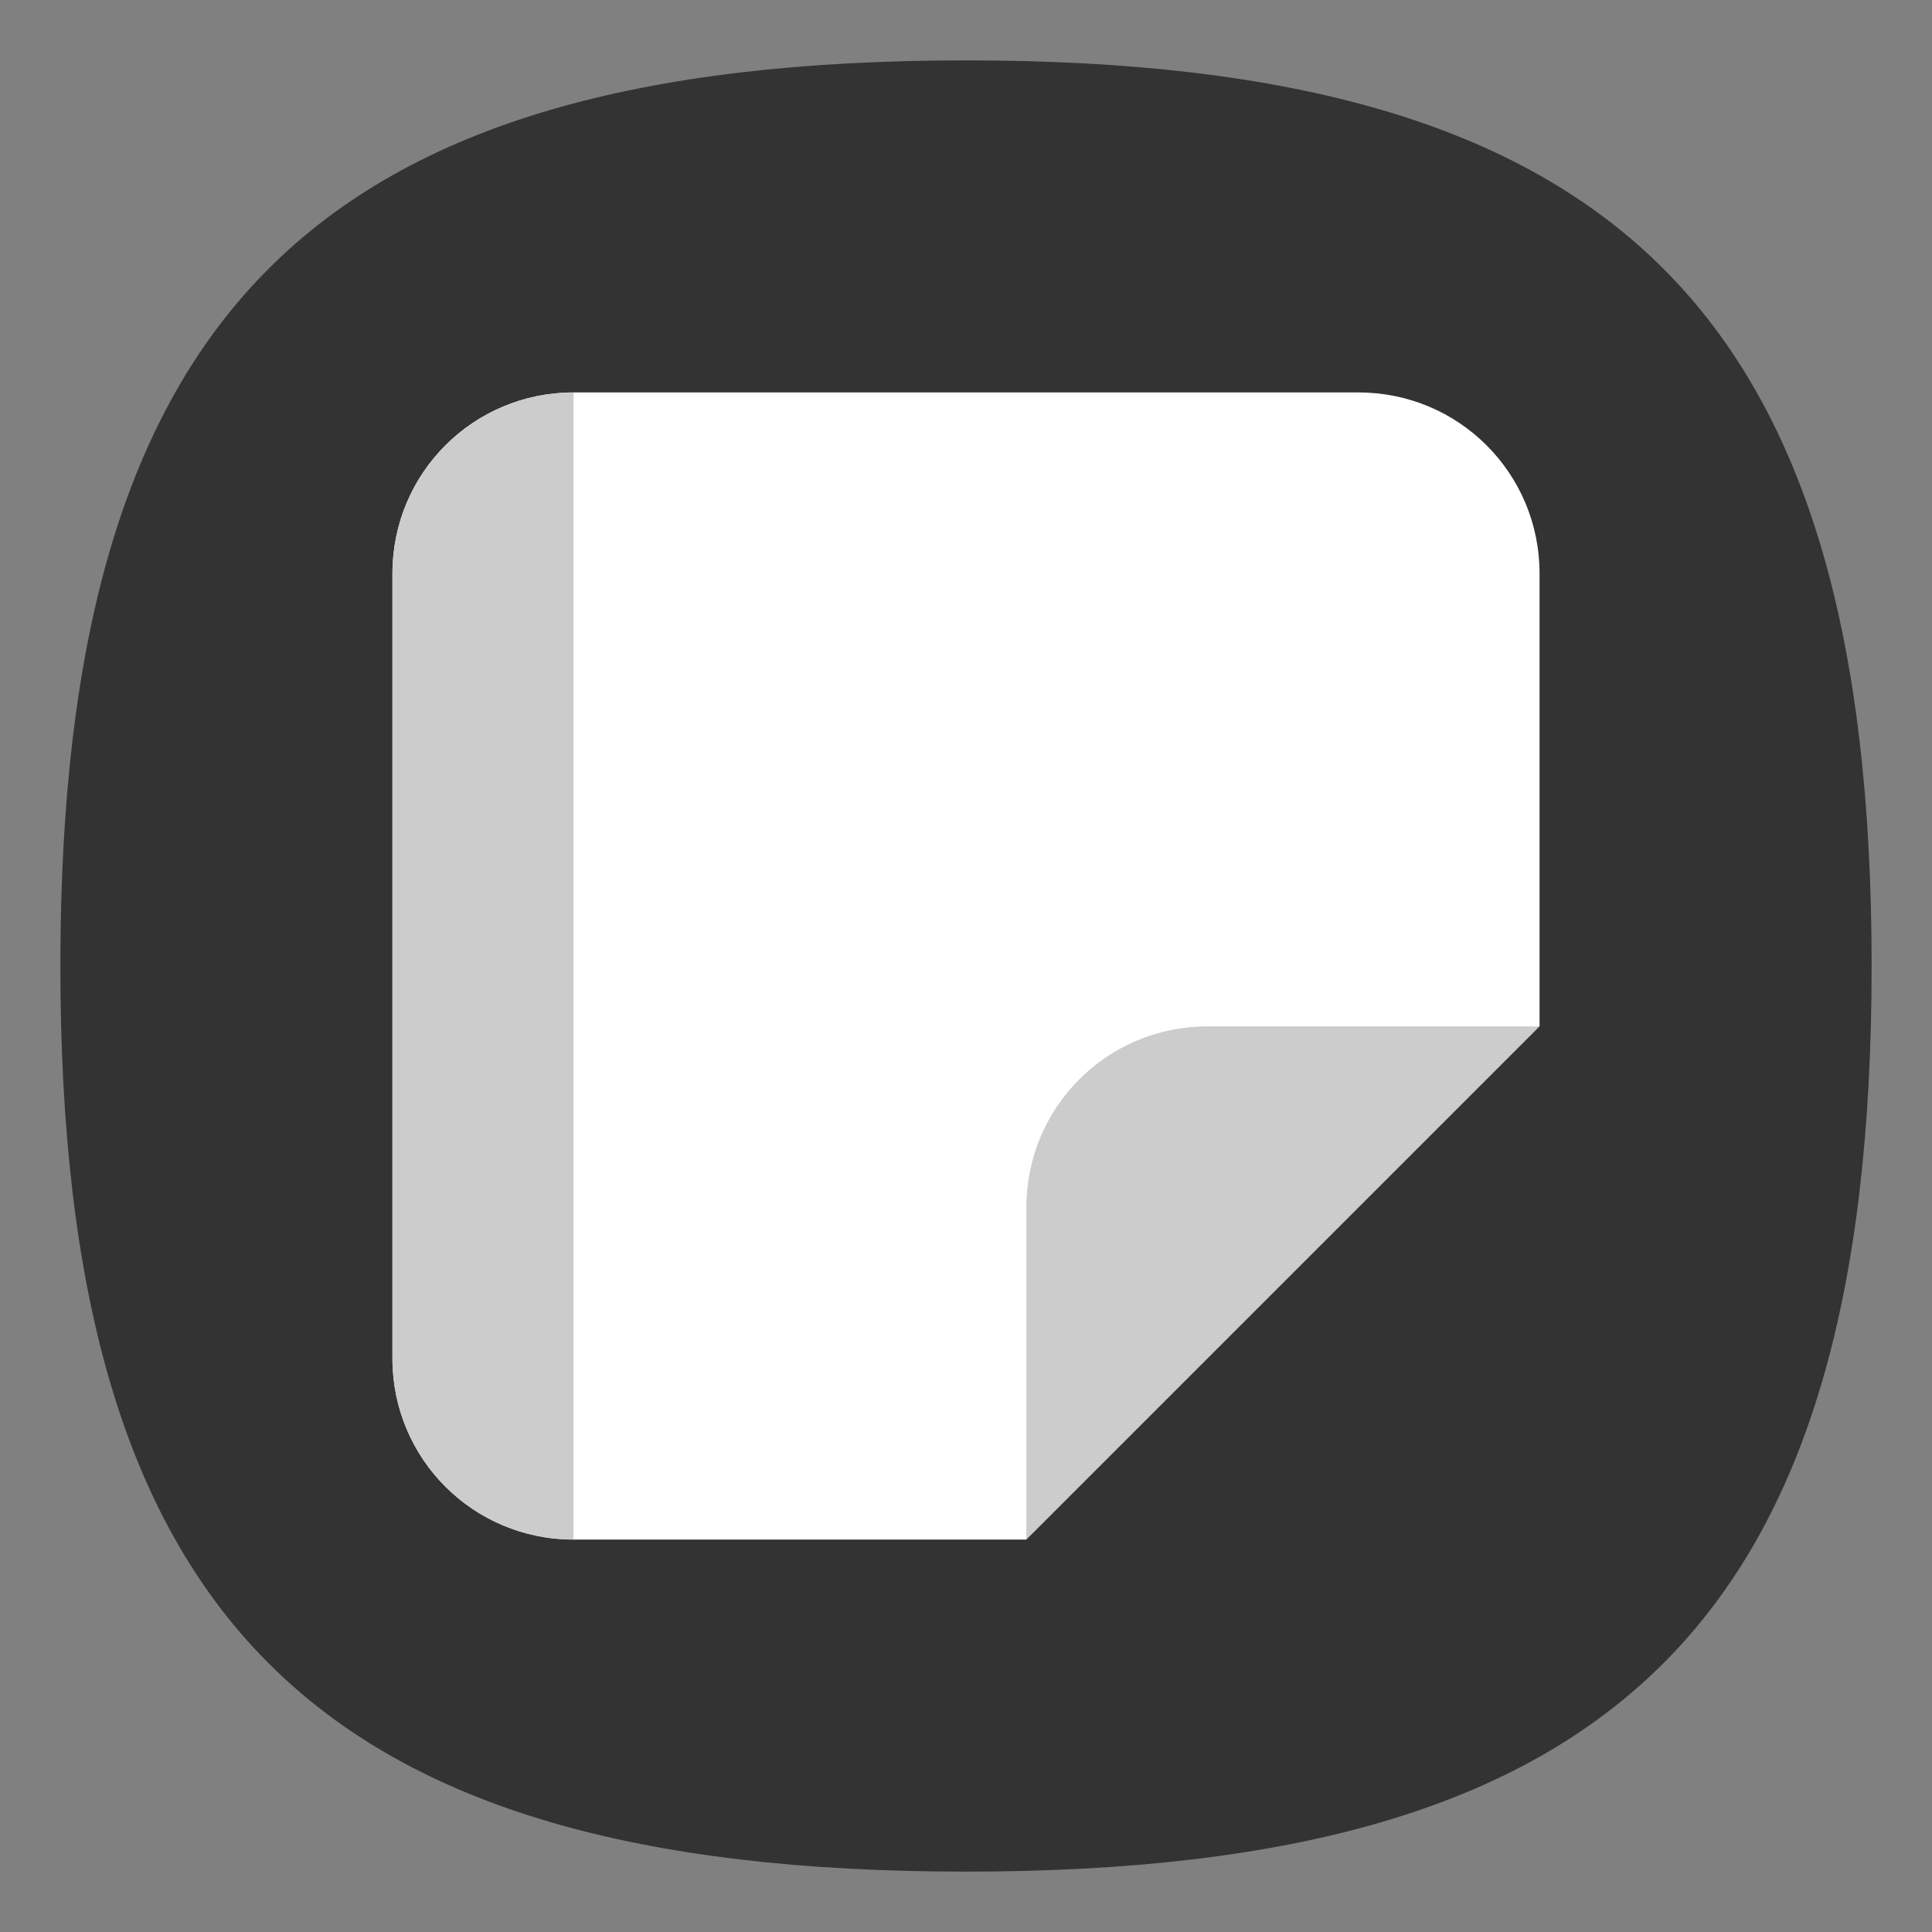 <?xml version="1.0" encoding="UTF-8" standalone="no"?>
<svg
   viewbox="0 0 200 200"
   version="1.1"
   id="svg4"
   sodipodi:docname="kile.svg"
   width="64"
   height="64"
   inkscape:version="1.3.2 (091e20ef0f, 2023-11-25, custom)"
   xmlns:inkscape="http://www.inkscape.org/namespaces/inkscape"
   xmlns:sodipodi="http://sodipodi.sourceforge.net/DTD/sodipodi-0.dtd"
   xmlns="http://www.w3.org/2000/svg"
   xmlns:svg="http://www.w3.org/2000/svg">
  <rect width="100%" height="100%" fill="#808080" stroke="none"/>
  <defs
     id="defs8" />
  <sodipodi:namedview
     id="namedview6"
     pagecolor="#ffffff"
     bordercolor="#666666"
     borderopacity="1.0"
     inkscape:pageshadow="2"
     inkscape:pageopacity="0.0"
     inkscape:pagecheckerboard="0"
     showgrid="false"
     inkscape:zoom="8"
     inkscape:cx="60.9375"
     inkscape:cy="35.8125"
     inkscape:window-width="1908"
     inkscape:window-height="1028"
     inkscape:window-x="0"
     inkscape:window-y="0"
     inkscape:window-maximized="1"
     inkscape:current-layer="svg4"
     showguides="true"
     inkscape:showpageshadow="0"
     inkscape:deskcolor="#505050" />
  <path
     d="M 2,32 C 2,10.4 10.4,2 32,2 53.6,2 62,10.4 62,32 62,53.6 53.6,62 32,62 10.4,62 2,53.6 2,32"
     id="path2"
     style="stroke-width:0.3;fill:#333333;fill-opacity:1" />
  <path
     id="rect1511"
     style="fill:#ffffff;stroke-width:4;stroke-linecap:round;stroke-linejoin:round"
     d="m 19,13 c -3.324,0 -6,2.676 -6,6 v 26 c 0,3.324 2.676,6 6,6 H 34 L 38.297,38.24 51,34 V 19 c 0,-3.324 -2.676,-6 -6,-6 z"
     sodipodi:nodetypes="sssscccsss" />
  <path
     id="rect1654"
     style="fill:#cccccc;fill-opacity:1;stroke-width:4;stroke-linecap:round;stroke-linejoin:round"
     d="M 40,34 H 51 L 34,51 V 40 c 0,-3.324 2.676,-6 6,-6 z"
     sodipodi:nodetypes="sccss" />
  <path
     id="rect2706"
     style="fill:#cccccc;fill-opacity:1;stroke-width:4;stroke-linecap:round;stroke-linejoin:round"
     d="M 19 13 C 15.676 13 13 15.676 13 19 L 13 45 C 13 48.324 15.676 51 19 51 L 19 13 z " />
</svg>
